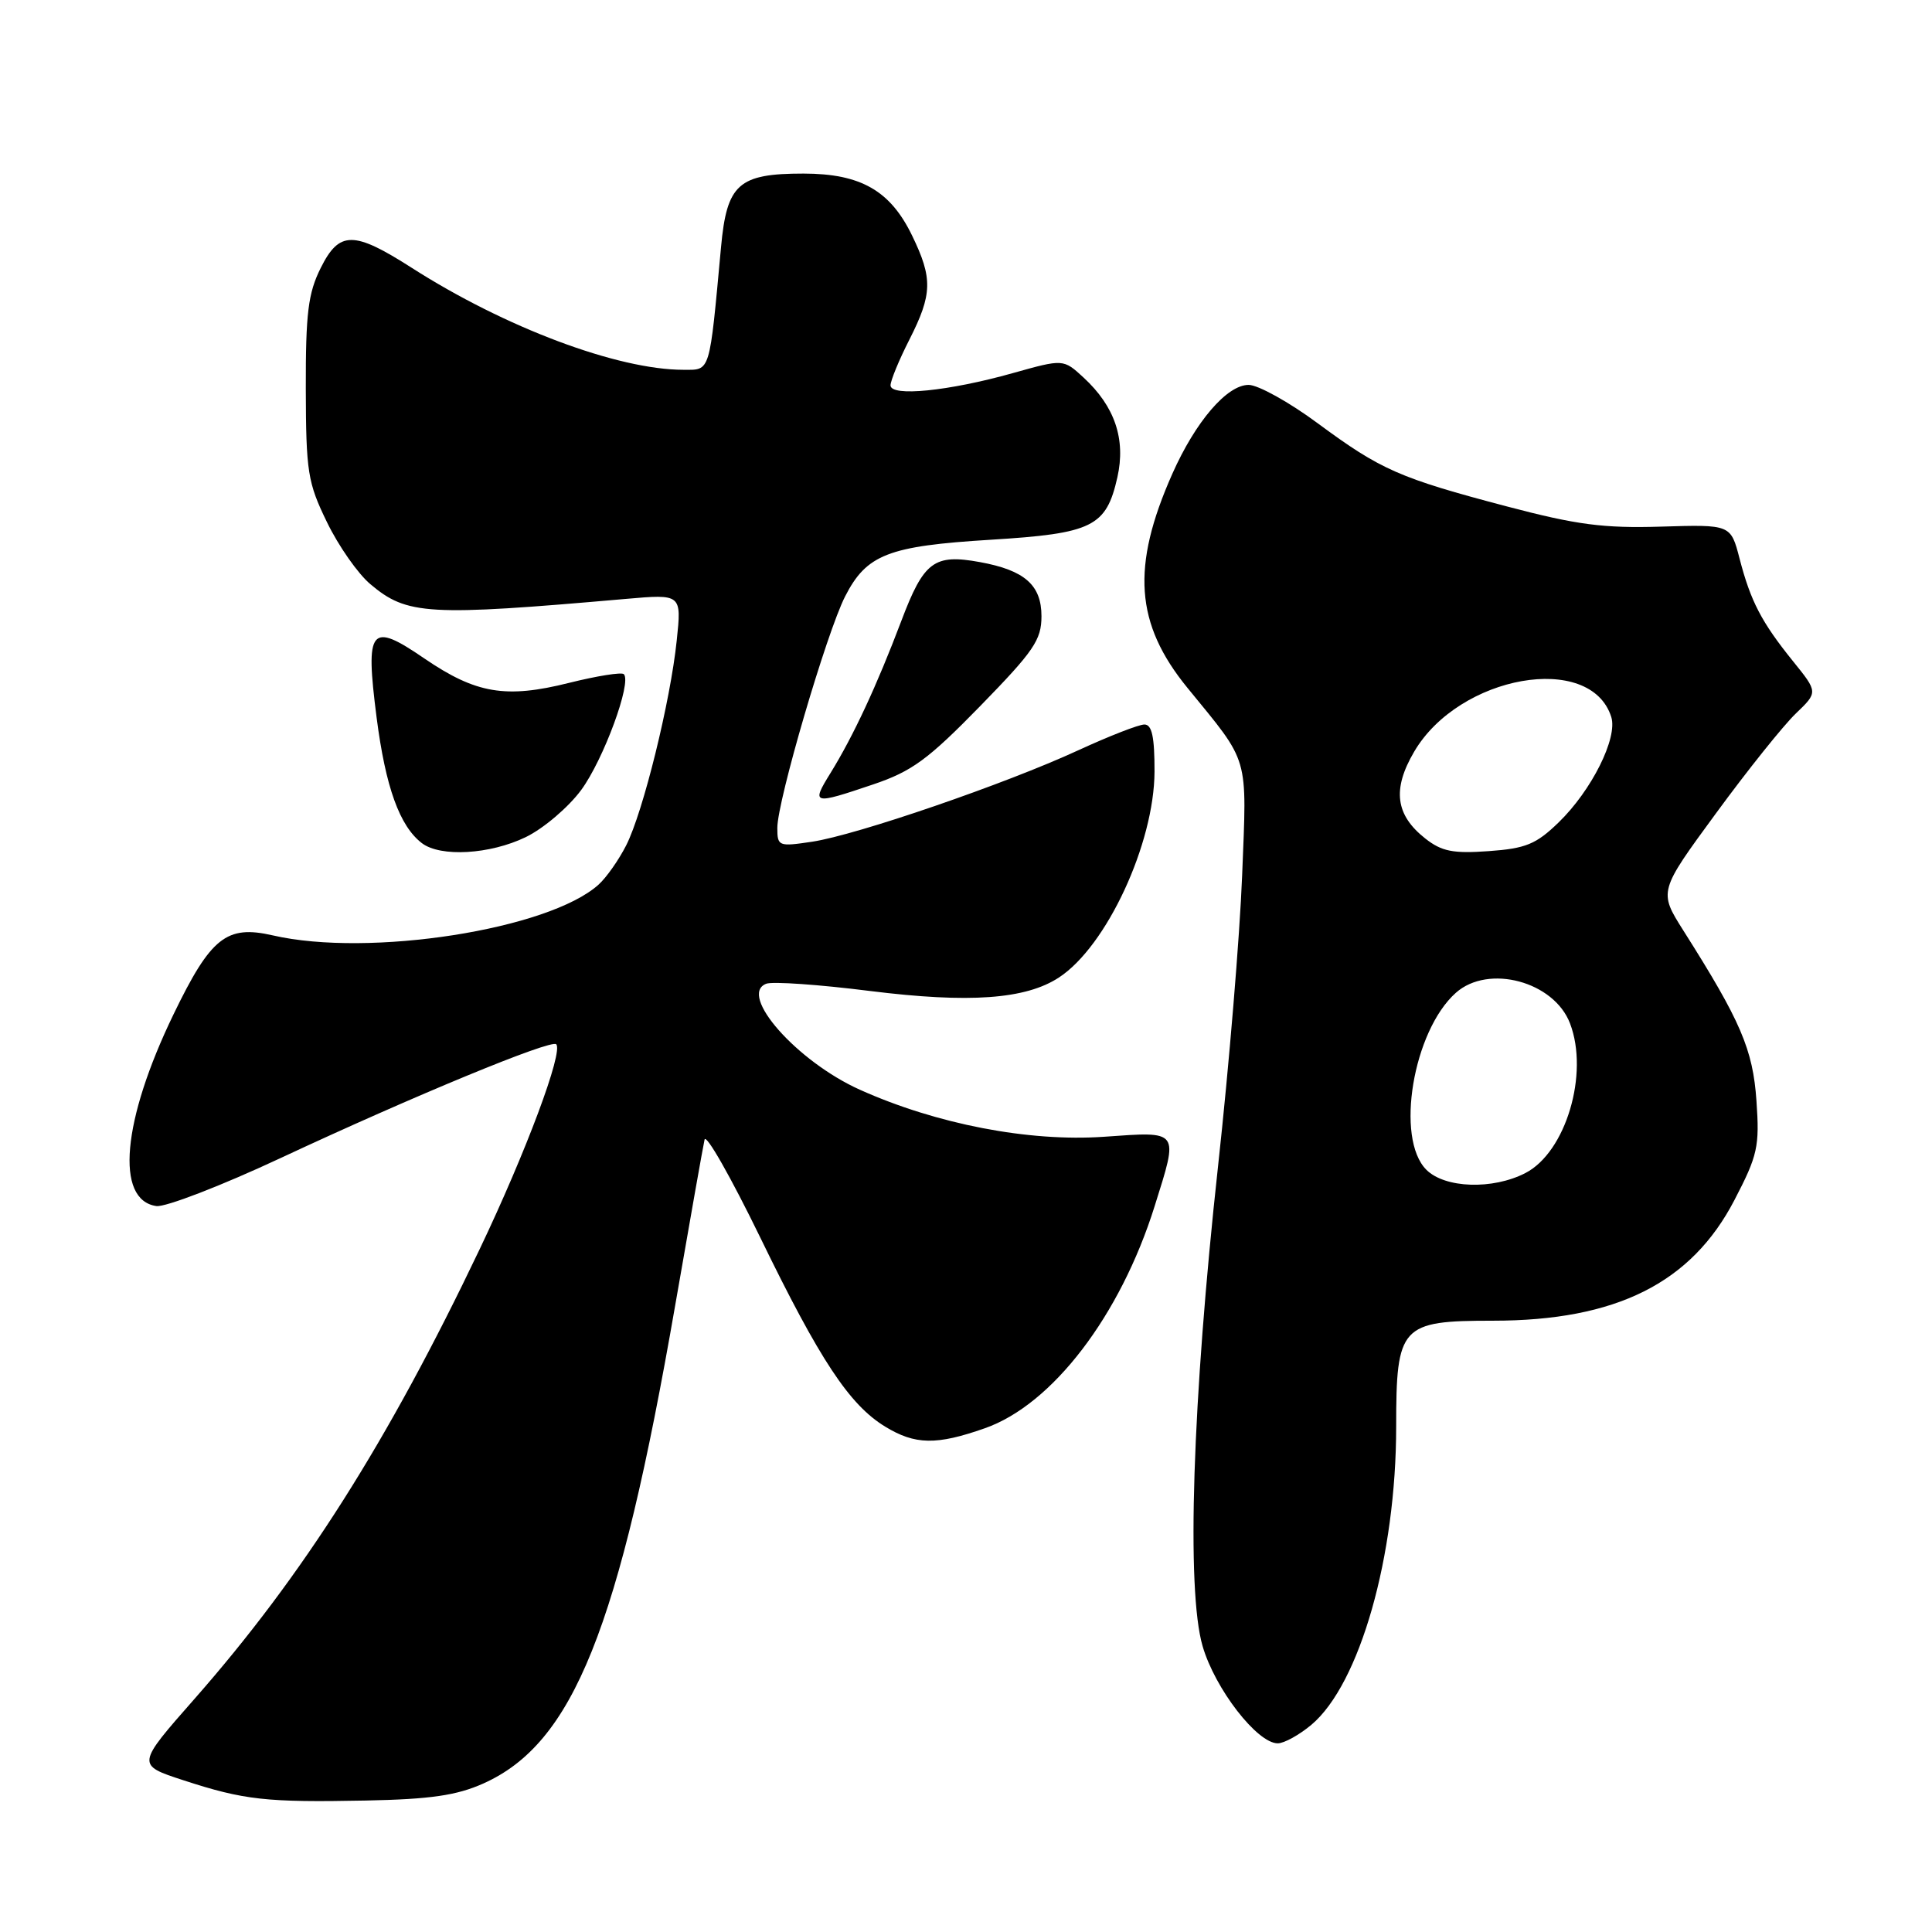 <?xml version="1.0" encoding="UTF-8" standalone="no"?>
<!DOCTYPE svg PUBLIC "-//W3C//DTD SVG 1.1//EN" "http://www.w3.org/Graphics/SVG/1.1/DTD/svg11.dtd" >
<svg xmlns="http://www.w3.org/2000/svg" xmlns:xlink="http://www.w3.org/1999/xlink" version="1.1" viewBox="0 0 256 256">
 <g >
 <path fill="currentColor"
d=" M 64.03 236.33 C 75.96 231.00 82.01 215.92 89.46 173.00 C 91.42 161.72 93.17 151.82 93.36 151.00 C 93.55 150.18 96.87 156.03 100.75 164.00 C 108.63 180.22 112.55 186.14 117.28 189.03 C 121.26 191.46 124.09 191.51 130.50 189.25 C 139.44 186.12 148.44 174.34 152.99 159.84 C 156.19 149.63 156.40 149.92 146.25 150.63 C 136.31 151.31 124.11 148.96 113.95 144.40 C 105.59 140.65 97.77 131.79 101.53 130.35 C 102.36 130.03 108.54 130.46 115.27 131.31 C 128.43 132.95 135.90 132.42 140.32 129.52 C 146.63 125.39 152.94 111.79 152.98 102.25 C 152.99 97.64 152.64 96.00 151.64 96.00 C 150.89 96.00 146.96 97.54 142.89 99.41 C 133.26 103.86 113.49 110.65 107.62 111.53 C 103.16 112.20 103.00 112.14 103.00 109.69 C 103.00 106.13 109.53 83.84 111.98 79.03 C 114.82 73.47 117.69 72.35 131.26 71.52 C 144.78 70.69 146.58 69.80 148.06 63.24 C 149.19 58.19 147.72 53.85 143.58 50.03 C 140.90 47.56 140.90 47.56 134.20 49.44 C 125.70 51.83 118.00 52.60 118.00 51.06 C 118.00 50.44 119.12 47.71 120.50 45.00 C 123.55 38.98 123.61 36.89 120.86 31.22 C 117.97 25.25 114.05 23.01 106.47 23.00 C 97.85 23.00 96.31 24.37 95.54 32.75 C 93.98 49.62 94.17 49.00 90.57 49.00 C 81.84 49.00 66.92 43.40 54.53 35.47 C 46.86 30.57 44.96 30.57 42.50 35.50 C 40.83 38.84 40.50 41.47 40.52 51.50 C 40.55 62.55 40.77 63.95 43.33 69.20 C 44.85 72.34 47.44 76.04 49.08 77.41 C 53.94 81.51 56.68 81.66 82.91 79.36 C 90.32 78.71 90.32 78.71 89.67 84.87 C 88.83 92.95 85.22 107.58 82.98 112.00 C 82.01 113.92 80.36 116.27 79.32 117.21 C 72.73 123.17 48.90 126.89 36.13 123.94 C 30.02 122.54 27.93 124.20 23.00 134.39 C 16.18 148.48 15.23 159.02 20.72 159.81 C 21.91 159.98 29.33 157.12 37.20 153.44 C 54.75 145.24 73.03 137.69 73.70 138.37 C 74.67 139.34 69.71 152.63 63.55 165.54 C 51.40 191.03 40.17 208.74 25.79 225.09 C 18.07 233.86 18.07 233.86 24.29 235.89 C 32.35 238.52 35.27 238.84 48.50 238.58 C 57.04 238.41 60.51 237.90 64.03 236.33 Z  M 173.77 228.54 C 180.18 223.14 185.00 206.20 185.00 189.04 C 185.00 175.66 185.60 175.00 197.82 175.00 C 214.15 175.00 224.11 170.02 229.83 159.00 C 232.91 153.08 233.16 151.91 232.74 145.87 C 232.27 139.06 230.66 135.30 223.06 123.31 C 219.78 118.12 219.78 118.12 227.39 107.75 C 231.57 102.04 236.33 96.10 237.95 94.55 C 240.90 91.72 240.90 91.72 237.58 87.61 C 233.41 82.44 231.97 79.68 230.50 74.01 C 229.33 69.50 229.33 69.50 220.11 69.78 C 212.49 70.01 208.94 69.55 199.69 67.11 C 185.43 63.35 182.99 62.28 174.61 56.09 C 170.83 53.29 166.70 51.00 165.45 51.00 C 162.58 51.00 158.42 55.85 155.34 62.78 C 149.87 75.10 150.41 82.65 157.34 91.14 C 165.65 101.32 165.22 99.85 164.59 116.00 C 164.28 123.97 162.85 141.30 161.40 154.50 C 157.99 185.67 157.18 210.67 159.35 218.12 C 160.99 223.77 166.58 231.00 169.31 231.00 C 170.15 231.00 172.16 229.89 173.77 228.54 Z  M 69.65 110.93 C 72.01 109.79 75.32 106.97 77.01 104.68 C 79.97 100.65 83.74 90.41 82.66 89.33 C 82.37 89.04 79.11 89.56 75.42 90.48 C 67.02 92.59 63.07 91.92 56.23 87.25 C 49.06 82.34 48.38 83.18 49.90 95.06 C 51.09 104.30 52.95 109.46 55.90 111.72 C 58.37 113.60 64.91 113.22 69.65 110.93 Z  M 115.67 103.95 C 120.83 102.21 122.96 100.65 129.87 93.57 C 136.99 86.27 138.00 84.80 138.00 81.65 C 138.00 77.52 135.77 75.56 129.84 74.48 C 123.76 73.37 122.41 74.39 119.42 82.30 C 116.20 90.81 113.08 97.52 110.04 102.44 C 107.47 106.60 107.68 106.65 115.67 103.95 Z  M 189.00 155.00 C 184.85 150.85 187.23 136.61 192.91 131.55 C 197.22 127.71 205.93 130.05 208.04 135.62 C 210.58 142.28 207.48 152.67 202.13 155.43 C 197.80 157.67 191.46 157.46 189.00 155.00 Z  M 188.86 111.11 C 184.90 107.99 184.46 104.59 187.38 99.61 C 193.34 89.44 210.76 86.36 213.50 95.00 C 214.38 97.77 210.90 104.74 206.52 108.98 C 203.54 111.87 202.17 112.43 197.26 112.78 C 192.54 113.12 191.03 112.82 188.86 111.11 Z "/>
</g>
</svg>